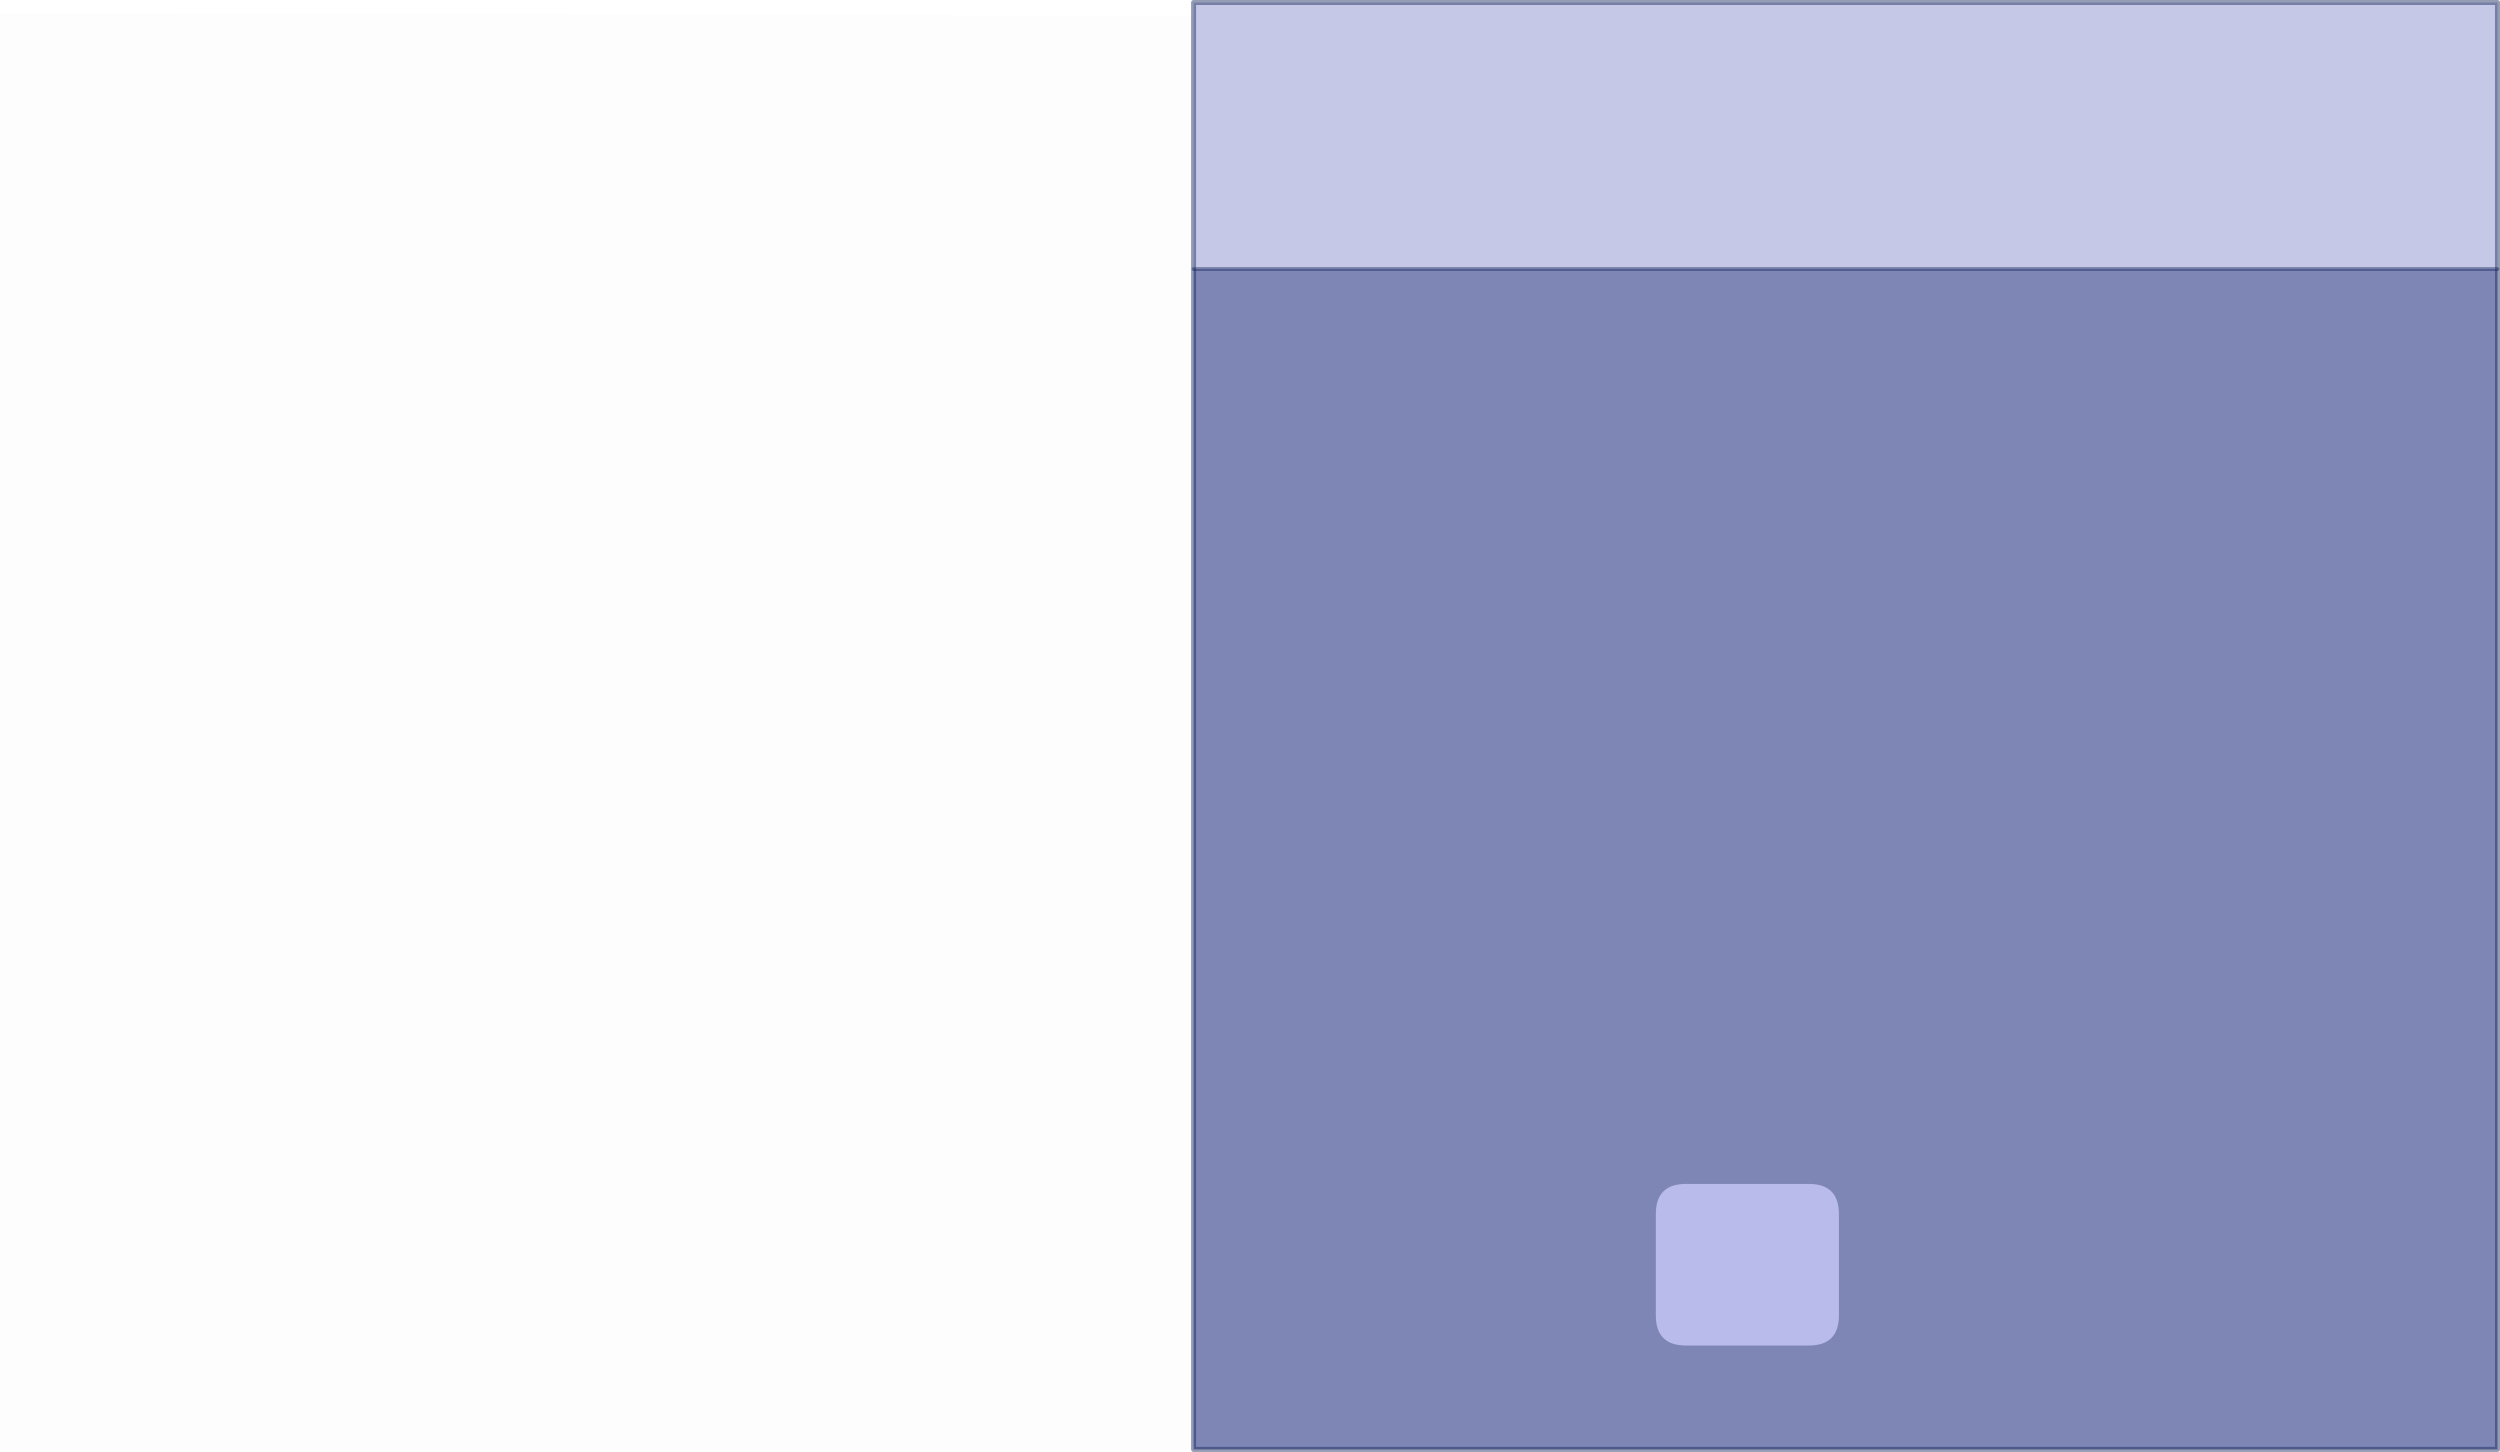 <?xml version="1.0" encoding="UTF-8" standalone="no"?>
<svg xmlns:xlink="http://www.w3.org/1999/xlink" height="577.2px" width="993.85px" xmlns="http://www.w3.org/2000/svg">
  <g transform="matrix(1.0, 0.0, 0.0, 1.0, 1079.35, 351.55)">
    <path d="M-86.5 -244.6 L-86.5 224.65 -604.85 224.65 -604.85 -244.6 -86.5 -244.6" fill="#767eb1" fill-opacity="0.937" fill-rule="evenodd" stroke="none"/>
    <path d="M-604.85 -345.25 L-604.85 -350.55 -86.5 -350.55 -86.5 -244.6 -604.85 -244.6 -604.85 -345.25" fill="#c1c4e5" fill-opacity="0.937" fill-rule="evenodd" stroke="none"/>
    <path d="M-604.85 224.65 L-1079.35 224.65 -1079.35 -346.45 -604.85 -345.25 -604.85 -244.6 -604.85 224.65" fill="#0b0b19" fill-opacity="0.008" fill-rule="evenodd" stroke="none"/>
    <path d="M-604.85 -345.25 L-604.85 -350.55 -86.5 -350.55 -86.5 -244.6 -86.5 224.65 -604.85 224.65 -604.85 -244.6 -604.85 -345.25" fill="none" stroke="#142558" stroke-linecap="round" stroke-linejoin="round" stroke-opacity="0.447" stroke-width="2.0"/>
    <path d="M-604.85 -244.6 L-86.5 -244.6" fill="none" stroke="#142558" stroke-linecap="round" stroke-linejoin="round" stroke-opacity="0.447" stroke-width="1.5"/>
    <path d="M-409.1 119.1 L-360.3 119.1 Q-348.3 119.1 -348.3 131.1 L-348.3 171.35 Q-348.3 183.35 -360.3 183.35 L-409.1 183.35 Q-421.1 183.35 -421.1 171.35 L-421.1 131.1 Q-421.1 119.1 -409.1 119.1" fill="#d1d0ff" fill-opacity="0.71" fill-rule="evenodd" stroke="none"/>
  </g>
</svg>
